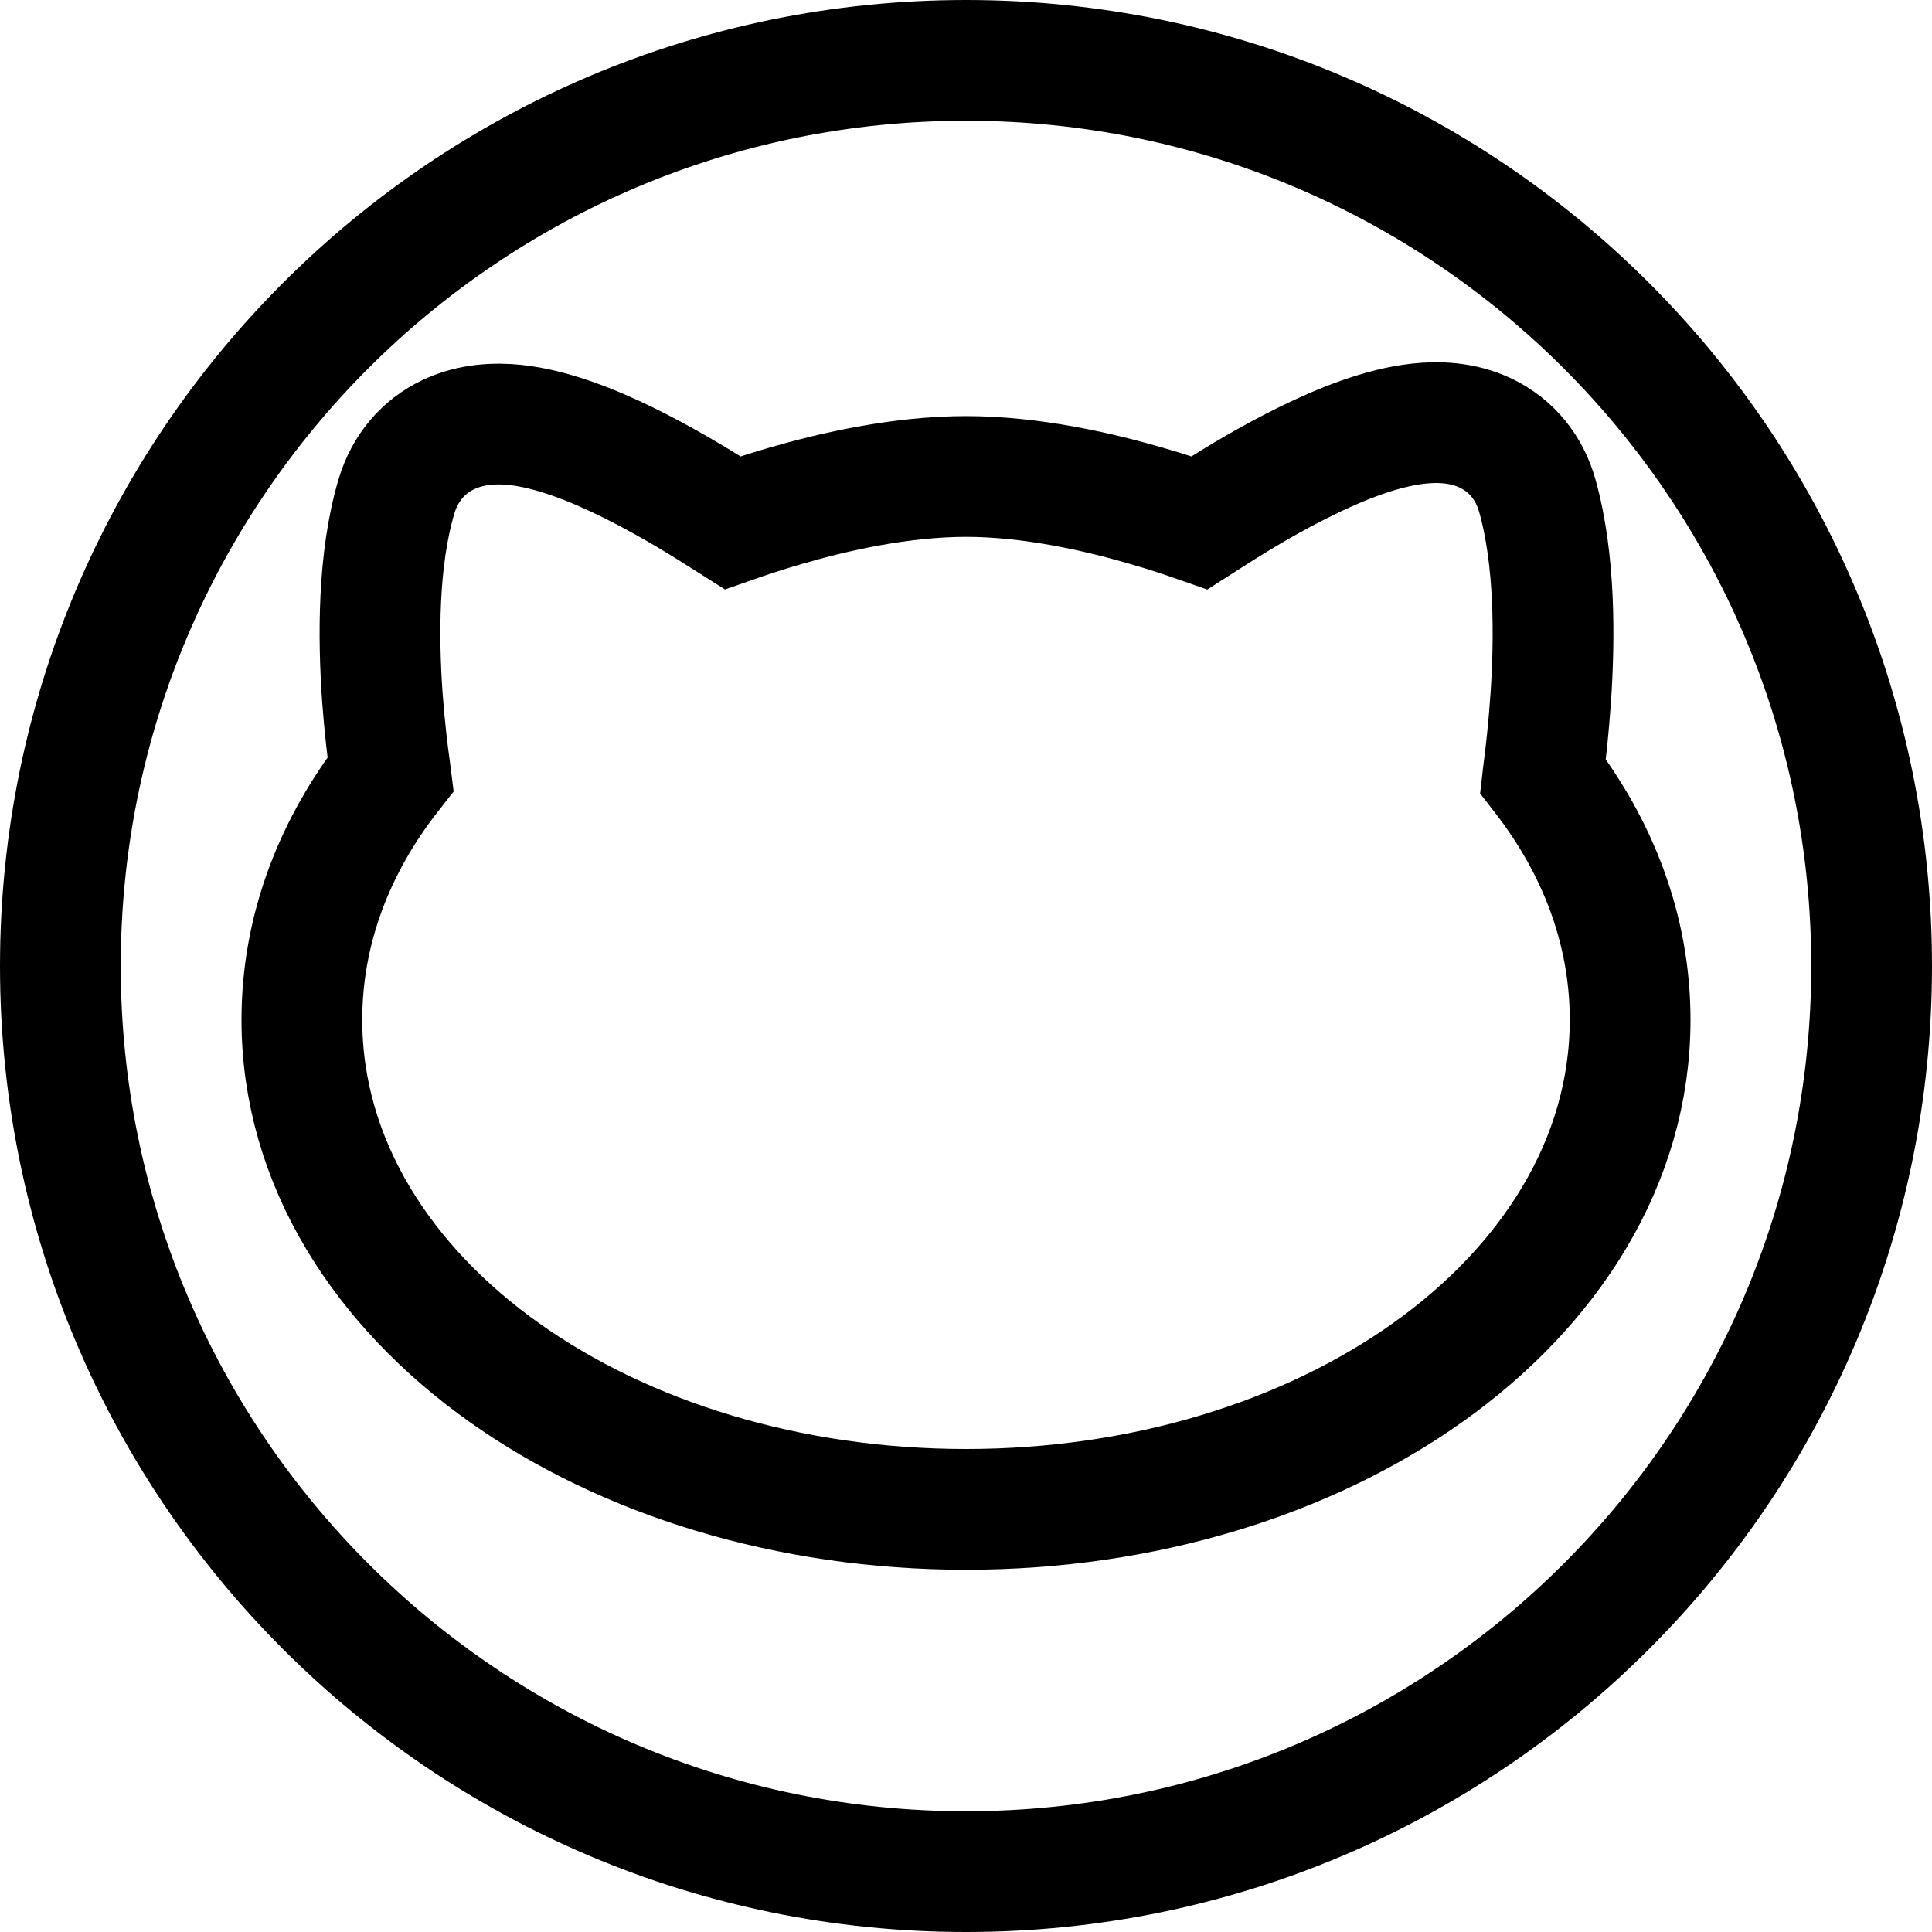 <svg width="16" height="16" viewBox="0 0 16 16" fill="none" xmlns="http://www.w3.org/2000/svg">
<rect width="16" height="16" fill="white"/>
<path d="M3.235 6.41C2.776 6.996 2.5 7.69 2.5 8.445C2.5 9.631 3.177 10.657 4.175 11.366C5.174 12.076 6.528 12.5 8 12.5C9.472 12.5 10.826 12.076 11.825 11.366C12.823 10.657 13.5 9.631 13.5 8.445C13.5 7.697 13.229 7.008 12.777 6.425C12.778 6.416 12.78 6.407 12.781 6.397C12.802 6.24 12.826 6.021 12.843 5.772C12.875 5.29 12.881 4.635 12.731 4.104C12.667 3.876 12.52 3.69 12.304 3.587C12.111 3.495 11.909 3.491 11.751 3.508C11.438 3.541 11.099 3.681 10.821 3.817C10.53 3.959 10.253 4.126 10.051 4.255C10.009 4.282 9.97 4.307 9.934 4.33C9.817 4.289 9.665 4.238 9.491 4.188C9.09 4.071 8.537 3.946 8 3.946C7.463 3.946 6.91 4.071 6.509 4.188C6.335 4.238 6.183 4.289 6.066 4.33C6.031 4.308 5.993 4.283 5.952 4.257C5.753 4.13 5.478 3.966 5.191 3.825C4.915 3.69 4.577 3.552 4.266 3.519C4.108 3.503 3.908 3.508 3.716 3.598C3.502 3.698 3.354 3.879 3.285 4.105C3.126 4.636 3.133 5.289 3.166 5.767C3.184 6.014 3.21 6.232 3.232 6.388C3.233 6.395 3.234 6.402 3.235 6.41ZM15.5 8C15.5 12.142 12.142 15.5 8 15.5C3.858 15.5 0.5 12.142 0.5 8C0.5 3.858 3.858 0.5 8 0.5C12.142 0.5 15.5 3.858 15.5 8Z" stroke="black"/>
</svg>
